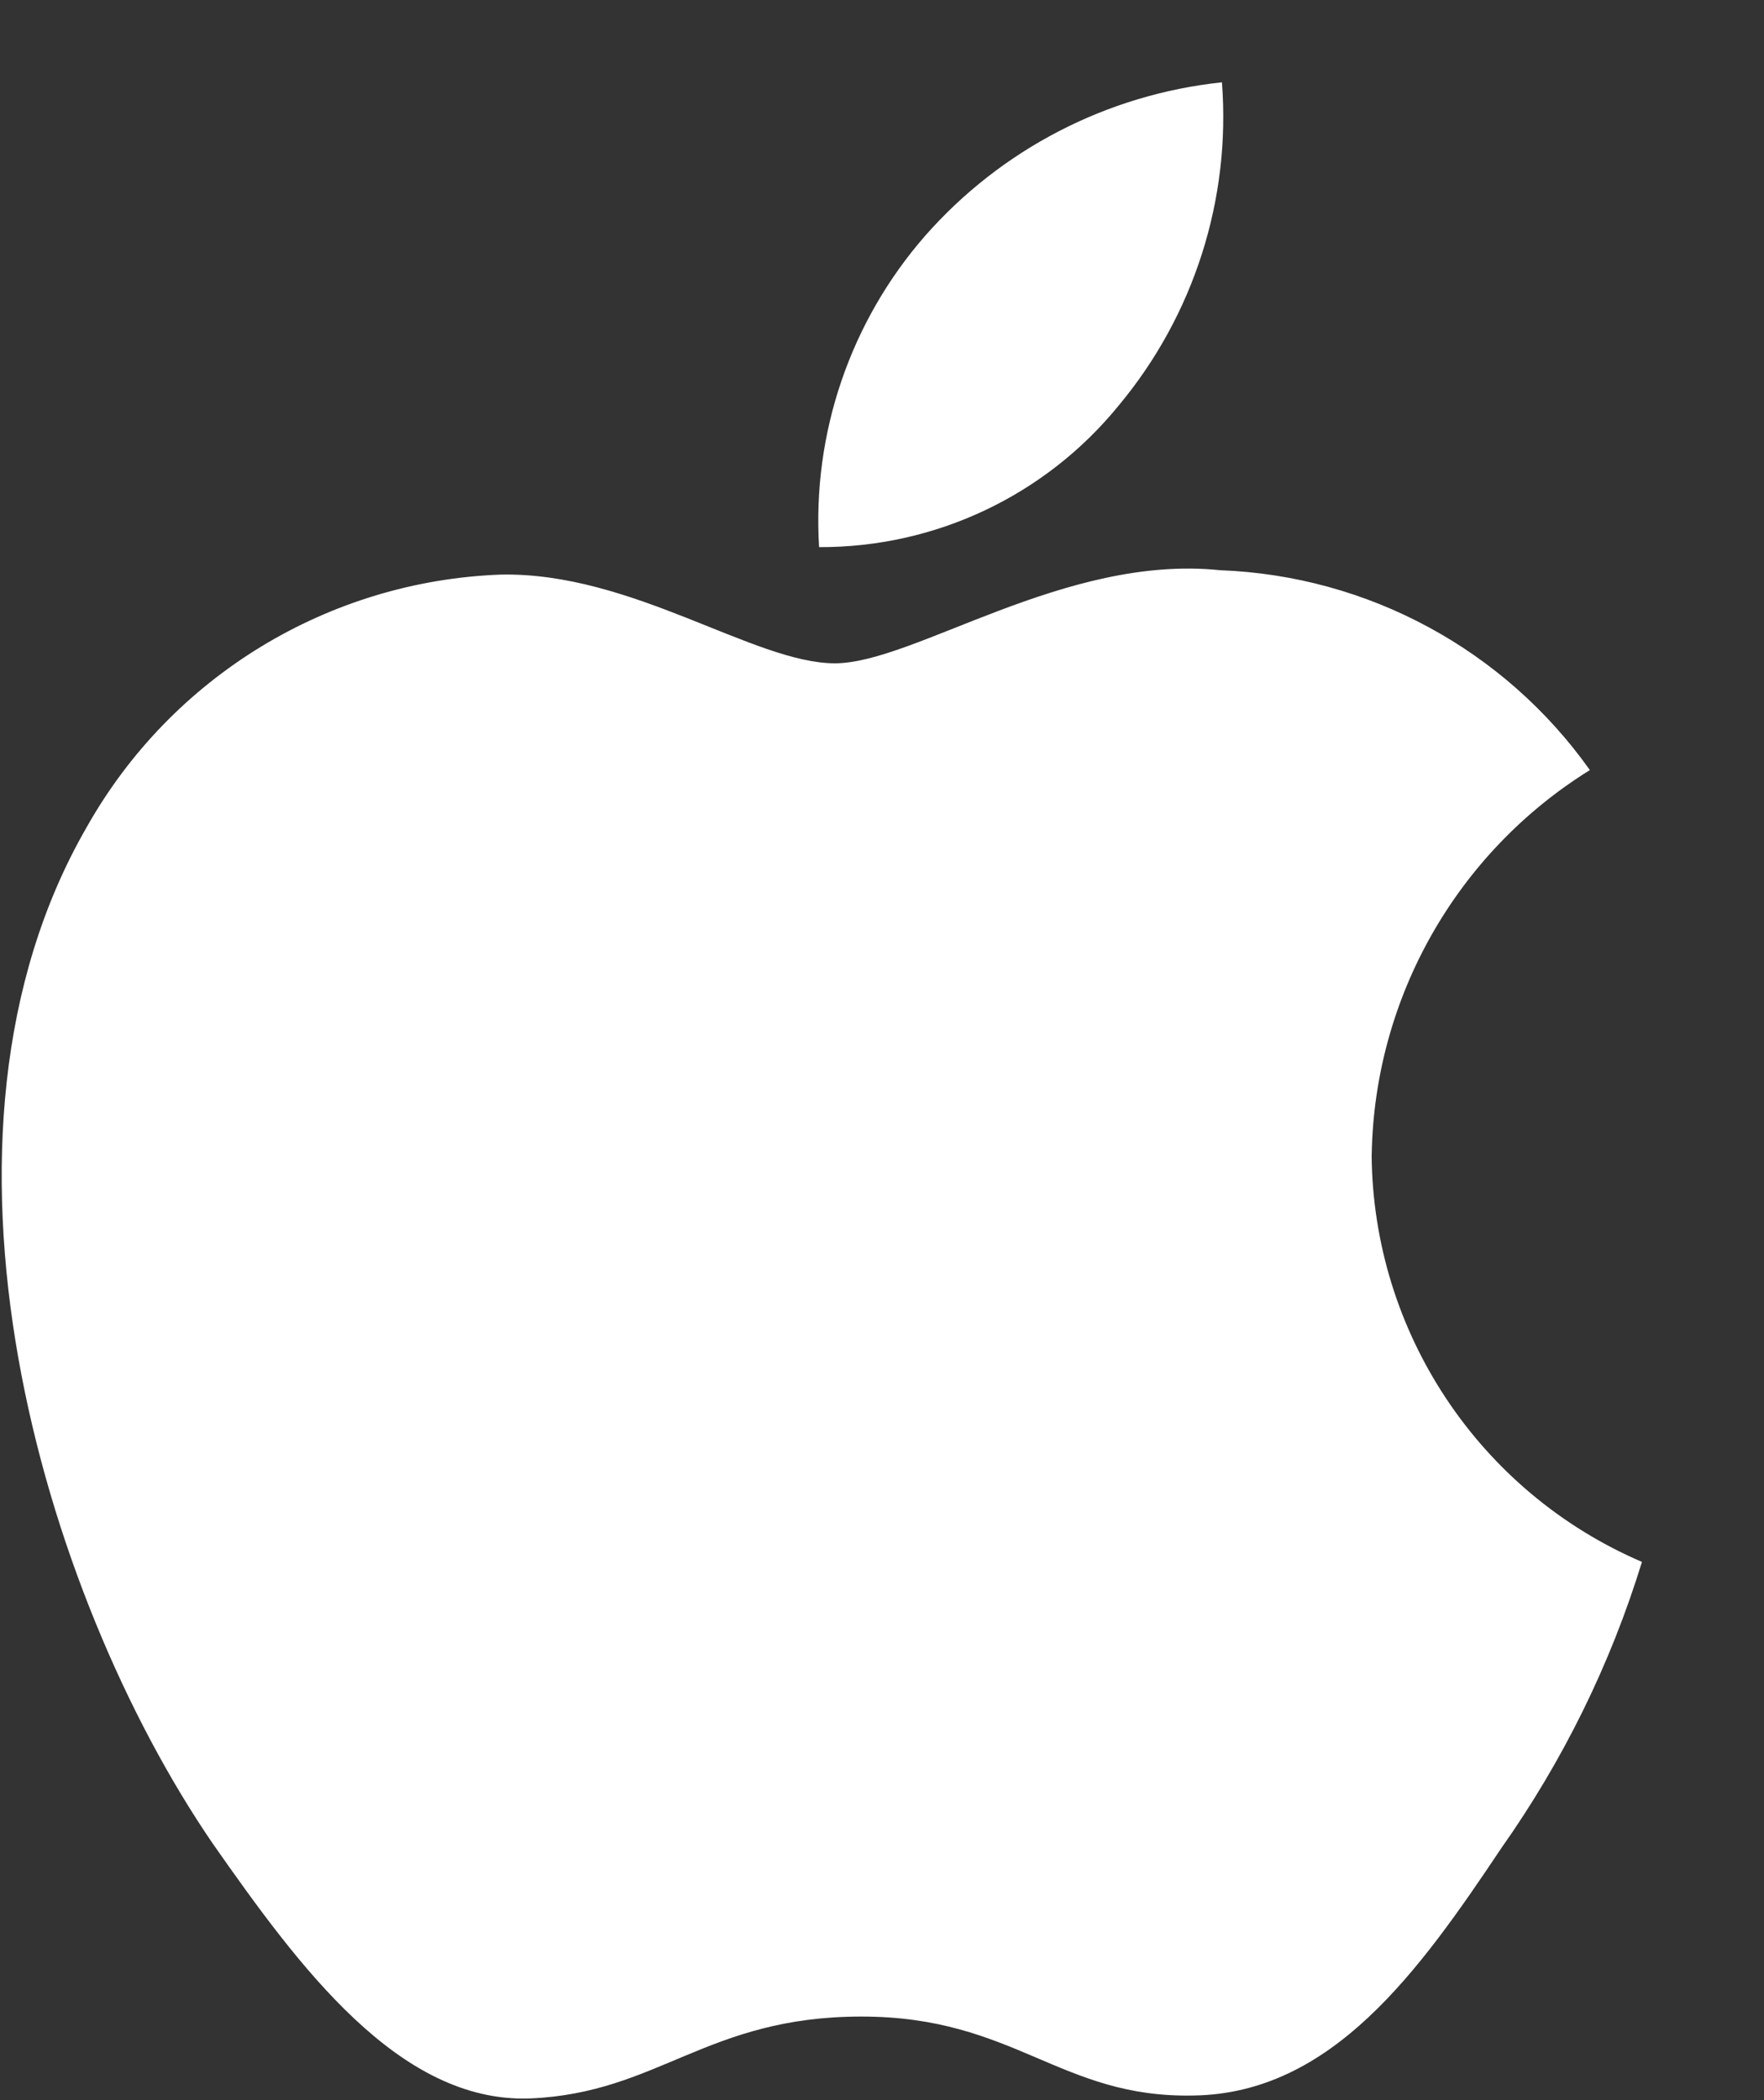 <svg width="21" height="25" viewBox="0 0 21 25" fill="none" xmlns="http://www.w3.org/2000/svg">
<rect x="0" y="0" width="21" height="25" fill="#333333" stroke="none"/>
<g id="svg8808459086" clip-path="url(#clip0_1_1099)">
<path id="Vector" d="M16.33 13.742C16.362 11.876 17.34 10.152 18.927 9.167C17.91 7.733 16.284 6.854 14.527 6.788C12.677 6.594 10.882 7.896 9.939 7.896C8.978 7.896 7.525 6.808 5.962 6.84C3.907 6.916 2.04 8.055 1.032 9.847C-1.099 13.537 0.491 18.962 2.532 21.945C3.554 23.404 4.748 25.037 6.31 24.98C7.84 24.916 8.41 24.005 10.256 24.005C12.083 24.005 12.619 24.98 14.213 24.945C15.854 24.918 16.887 23.476 17.873 22C18.607 20.96 19.173 19.811 19.547 18.593C17.606 17.759 16.343 15.855 16.329 13.743L16.33 13.742ZM13.318 4.827C14.213 3.753 14.654 2.373 14.547 0.98C13.18 1.124 11.918 1.777 11.011 2.81C10.121 3.831 9.668 5.161 9.751 6.513C11.134 6.519 12.445 5.9 13.318 4.827Z" fill="white"/>
</g>
<defs>
<clipPath id="clip0_1_1099">
<rect width="20" height="24" fill="white" transform="translate(0.02 0.98)"/>
</clipPath>
</defs>
</svg>
